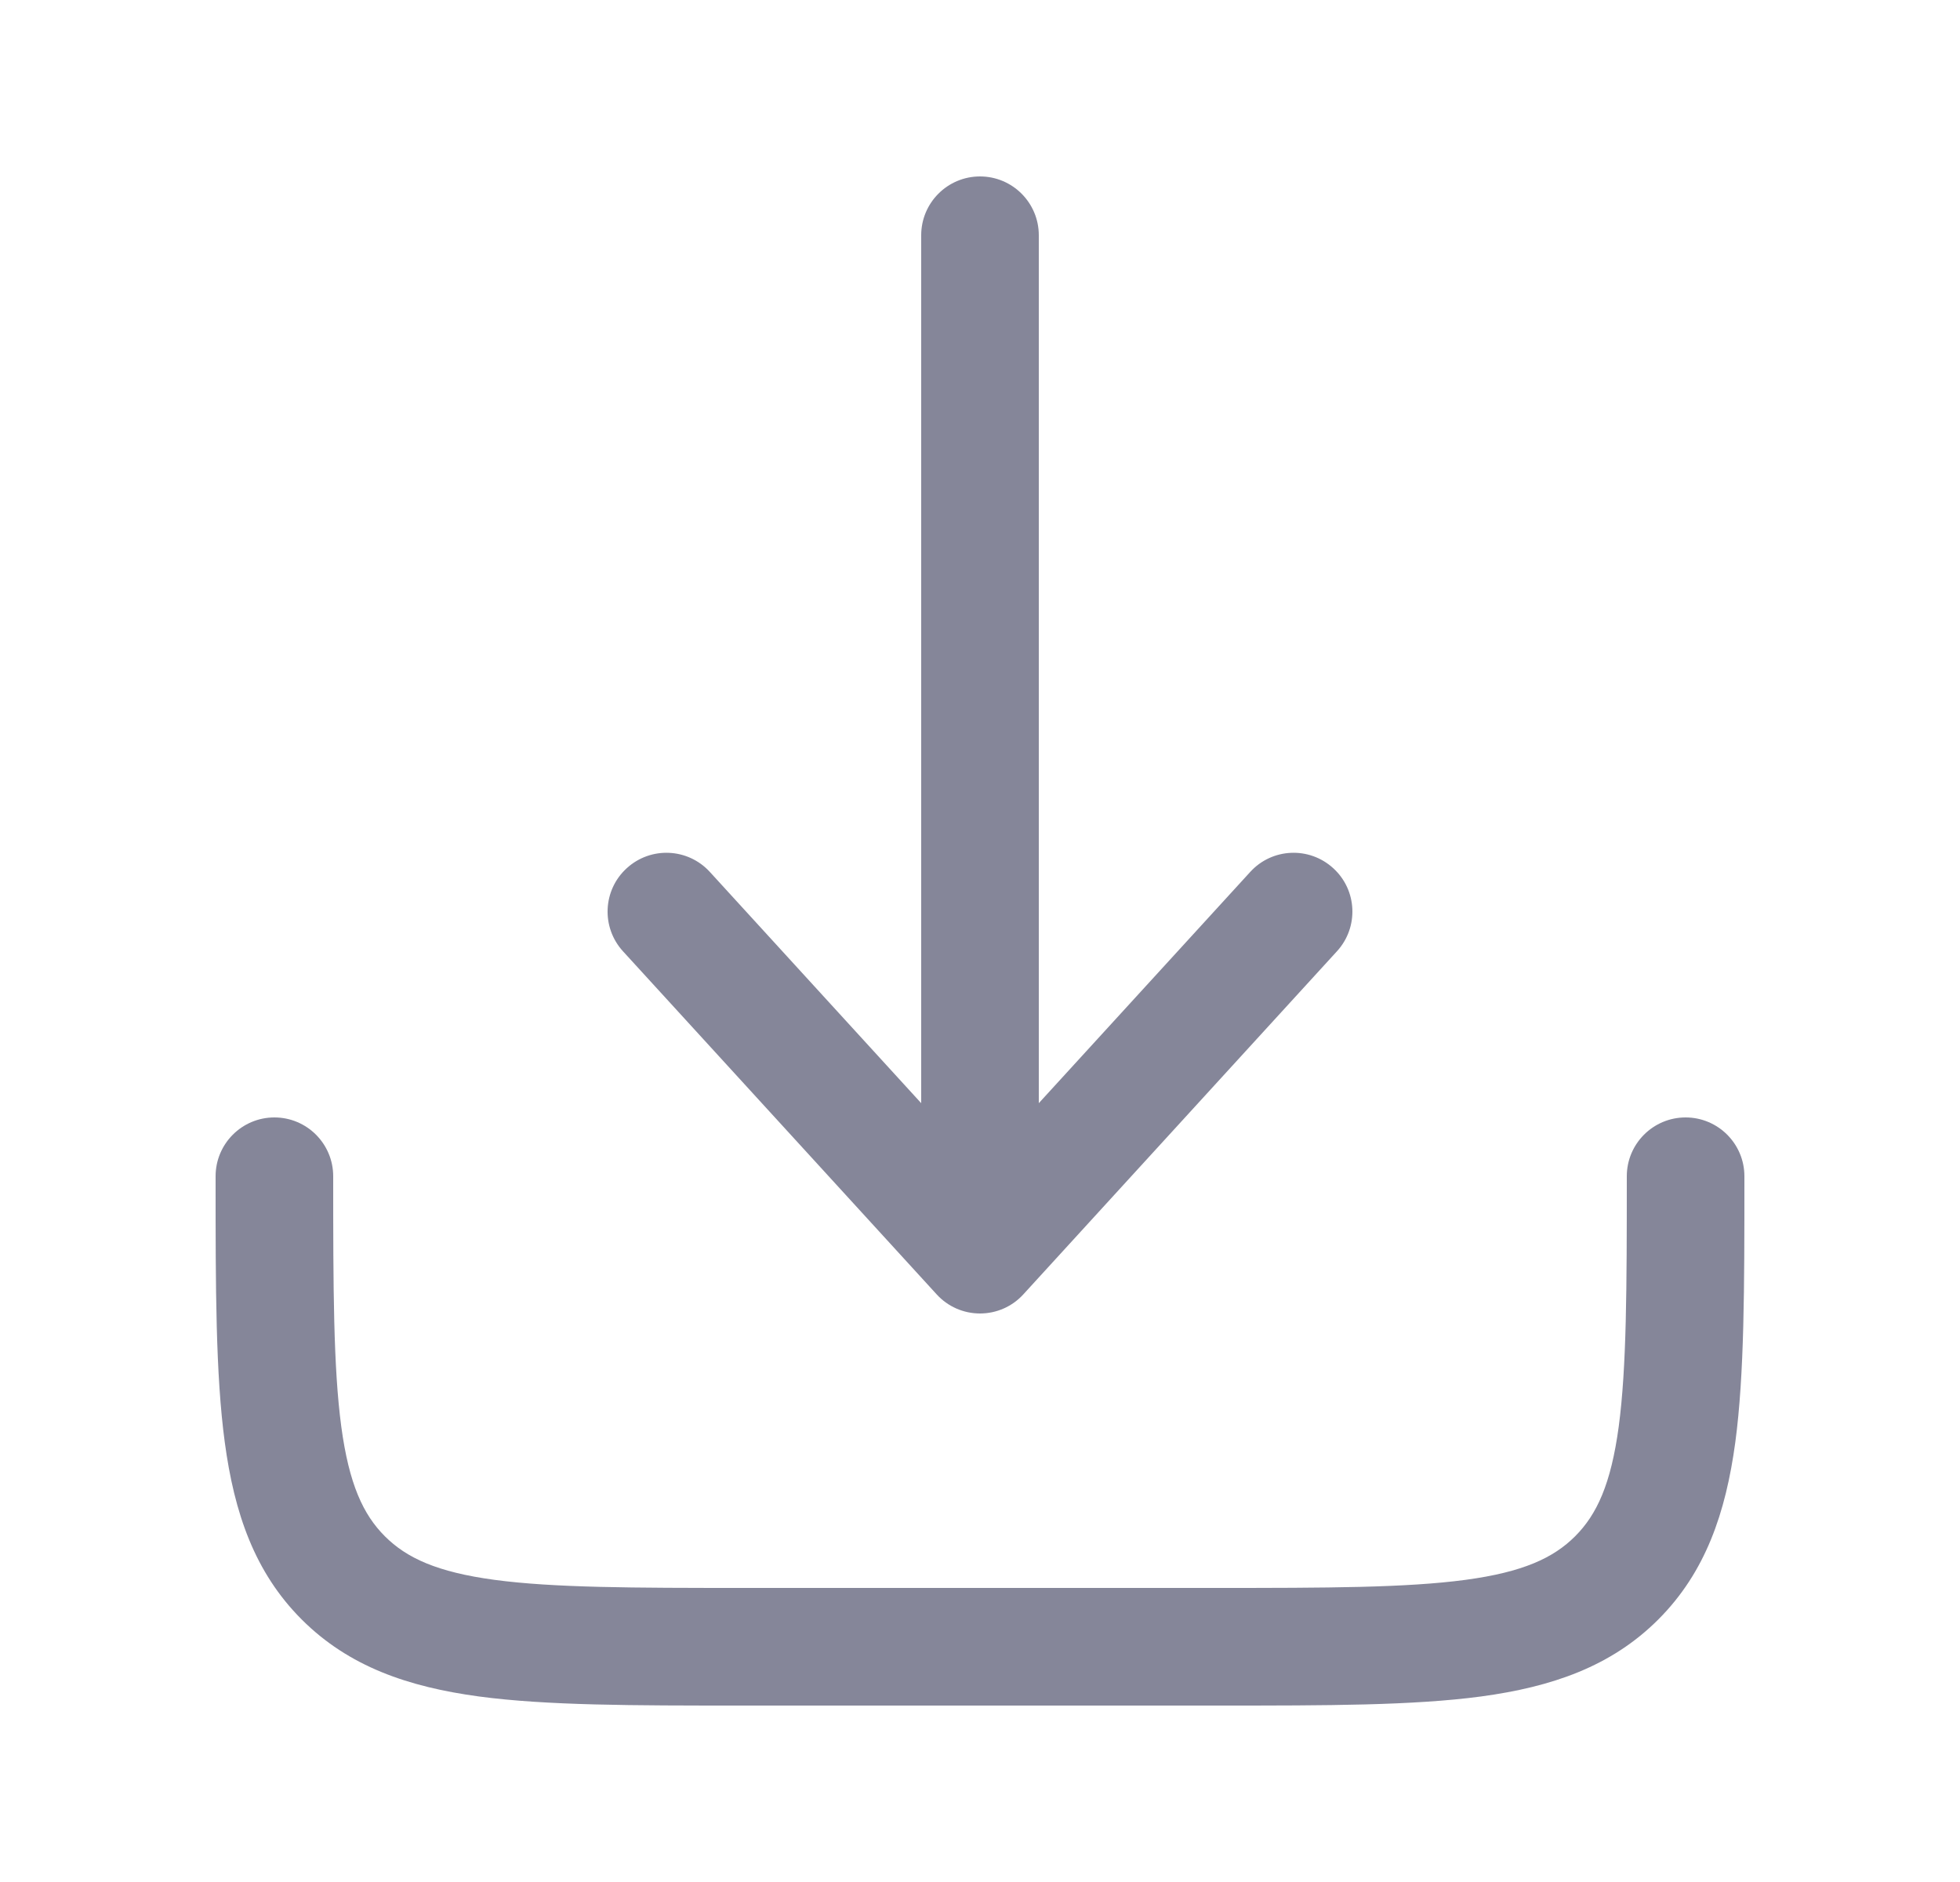 <svg width="25" height="24" viewBox="0 0 25 24" fill="none" xmlns="http://www.w3.org/2000/svg">
<path d="M13.053 16.506C12.911 16.662 12.711 16.75 12.5 16.75C12.289 16.75 12.089 16.662 11.947 16.506L7.946 12.131C7.667 11.825 7.688 11.351 7.994 11.072C8.3 10.792 8.774 10.813 9.054 11.119L11.75 14.068V3C11.75 2.586 12.086 2.25 12.5 2.25C12.914 2.25 13.25 2.586 13.25 3V14.068L15.947 11.119C16.226 10.813 16.7 10.792 17.006 11.072C17.312 11.351 17.333 11.825 17.053 12.131L13.053 16.506Z" fill="#858699"/>
<path d="M4.25 15C4.25 14.586 3.914 14.25 3.5 14.25C3.086 14.25 2.75 14.586 2.75 15V15.055C2.75 16.422 2.75 17.525 2.867 18.392C2.988 19.292 3.246 20.05 3.848 20.652C4.45 21.254 5.208 21.512 6.108 21.634C6.975 21.75 8.078 21.75 9.445 21.75H15.555C16.922 21.75 18.025 21.75 18.892 21.634C19.792 21.512 20.55 21.254 21.152 20.652C21.754 20.05 22.012 19.292 22.134 18.392C22.25 17.525 22.25 16.422 22.25 15.055V15C22.25 14.586 21.914 14.25 21.5 14.25C21.086 14.25 20.75 14.586 20.75 15C20.75 16.435 20.748 17.436 20.647 18.192C20.548 18.926 20.368 19.314 20.091 19.591C19.814 19.868 19.426 20.048 18.692 20.147C17.936 20.248 16.935 20.25 15.5 20.25H9.5C8.065 20.25 7.063 20.248 6.308 20.147C5.574 20.048 5.186 19.868 4.909 19.591C4.632 19.314 4.452 18.926 4.353 18.192C4.252 17.436 4.25 16.435 4.25 15Z" fill="#858699"/>
</svg>

